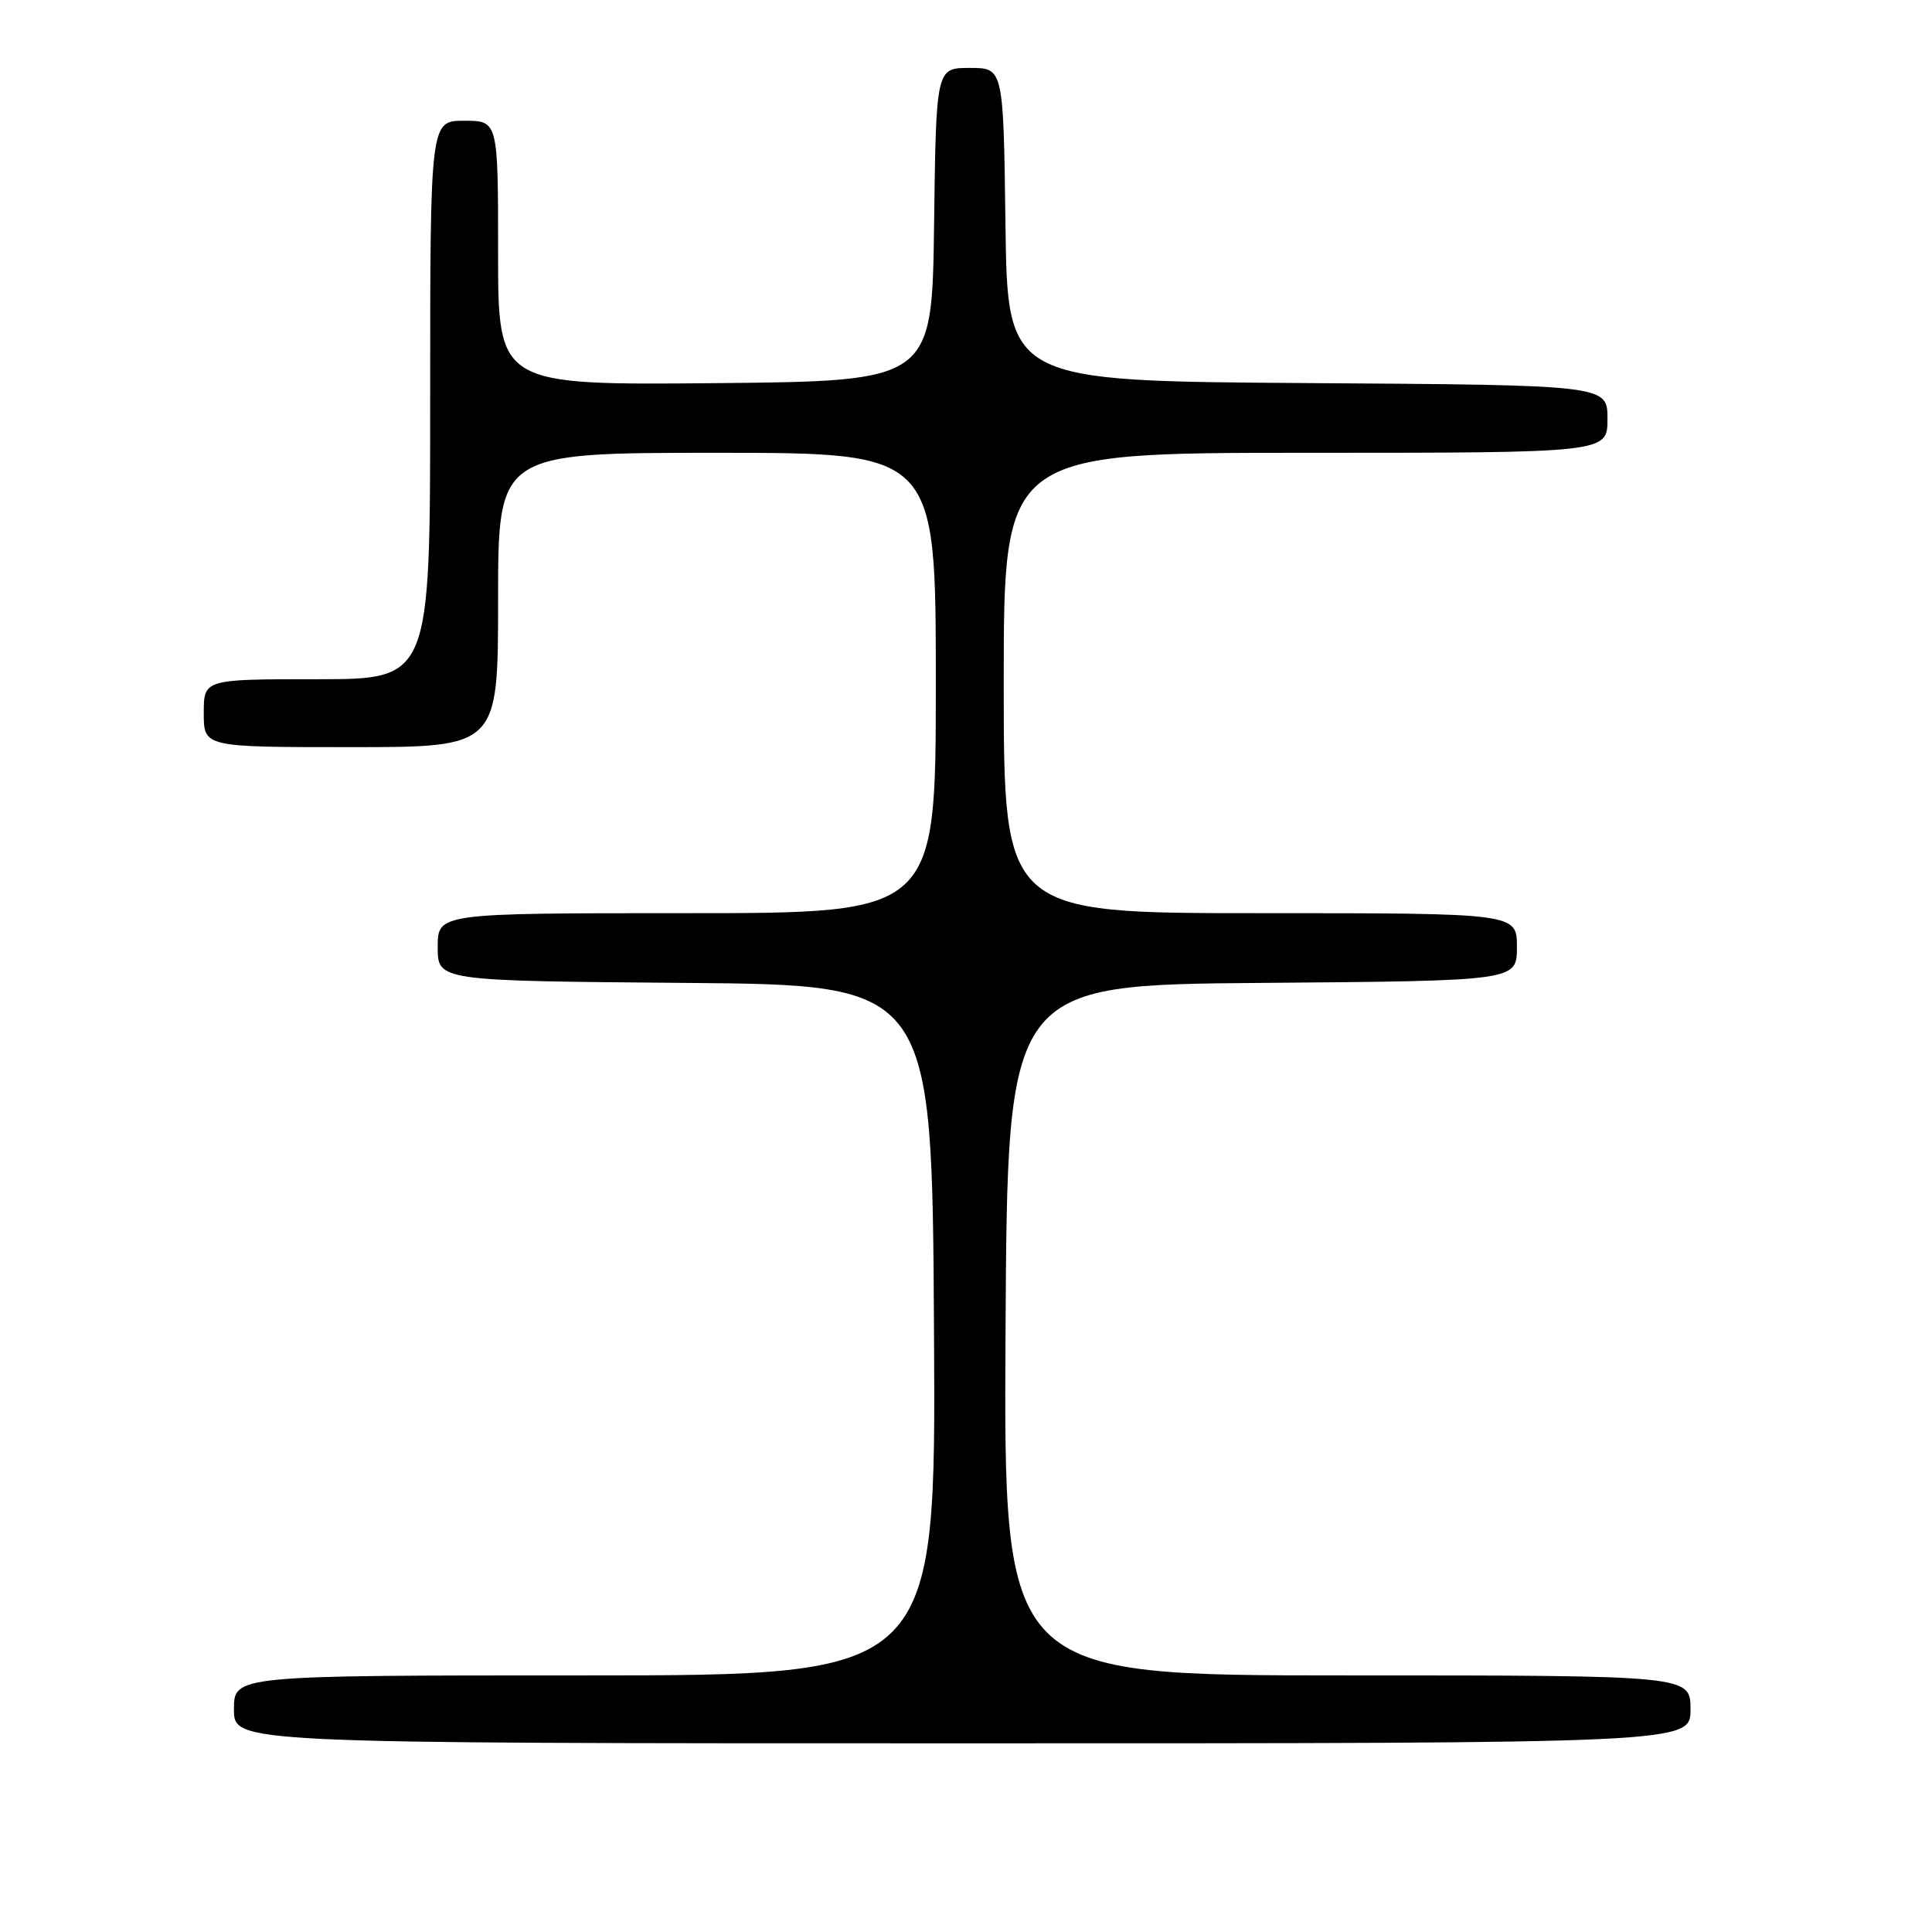 <?xml version="1.0" encoding="UTF-8" standalone="no"?>
<!DOCTYPE svg PUBLIC "-//W3C//DTD SVG 1.1//EN" "http://www.w3.org/Graphics/SVG/1.1/DTD/svg11.dtd" >
<svg xmlns="http://www.w3.org/2000/svg" xmlns:xlink="http://www.w3.org/1999/xlink" version="1.1" viewBox="0 0 256 256">
 <g >
 <path fill="currentColor"
d=" M 224.00 226.50 C 224.00 222.00 224.00 222.00 178.49 222.00 C 132.98 222.00 132.98 222.00 133.24 176.25 C 133.50 130.50 133.50 130.50 167.25 130.24 C 201.00 129.97 201.00 129.97 201.00 125.49 C 201.00 121.00 201.00 121.00 167.00 121.00 C 133.00 121.00 133.00 121.00 133.00 90.50 C 133.00 60.00 133.00 60.00 173.00 60.00 C 213.00 60.00 213.00 60.00 213.00 55.51 C 213.00 51.02 213.00 51.02 173.25 50.76 C 133.50 50.50 133.50 50.50 133.23 29.75 C 132.96 9.00 132.96 9.00 128.50 9.00 C 124.04 9.00 124.04 9.00 123.77 29.75 C 123.50 50.50 123.50 50.50 94.75 50.77 C 66.00 51.03 66.00 51.03 66.00 33.52 C 66.00 16.00 66.00 16.00 61.50 16.00 C 57.00 16.00 57.00 16.00 57.00 53.00 C 57.00 90.00 57.00 90.00 42.00 90.00 C 27.00 90.00 27.00 90.00 27.00 94.50 C 27.00 99.00 27.00 99.00 46.50 99.00 C 66.00 99.00 66.00 99.00 66.00 79.50 C 66.00 60.00 66.00 60.00 95.00 60.00 C 124.00 60.00 124.00 60.00 124.00 90.50 C 124.00 121.00 124.00 121.00 91.00 121.00 C 58.00 121.00 58.00 121.00 58.00 125.49 C 58.00 129.97 58.00 129.97 90.75 130.24 C 123.50 130.50 123.50 130.50 123.76 176.25 C 124.02 222.00 124.02 222.00 77.51 222.00 C 31.00 222.00 31.00 222.00 31.00 226.50 C 31.00 231.00 31.00 231.00 127.50 231.00 C 224.00 231.00 224.00 231.00 224.00 226.50 Z "/>
</g>
</svg>